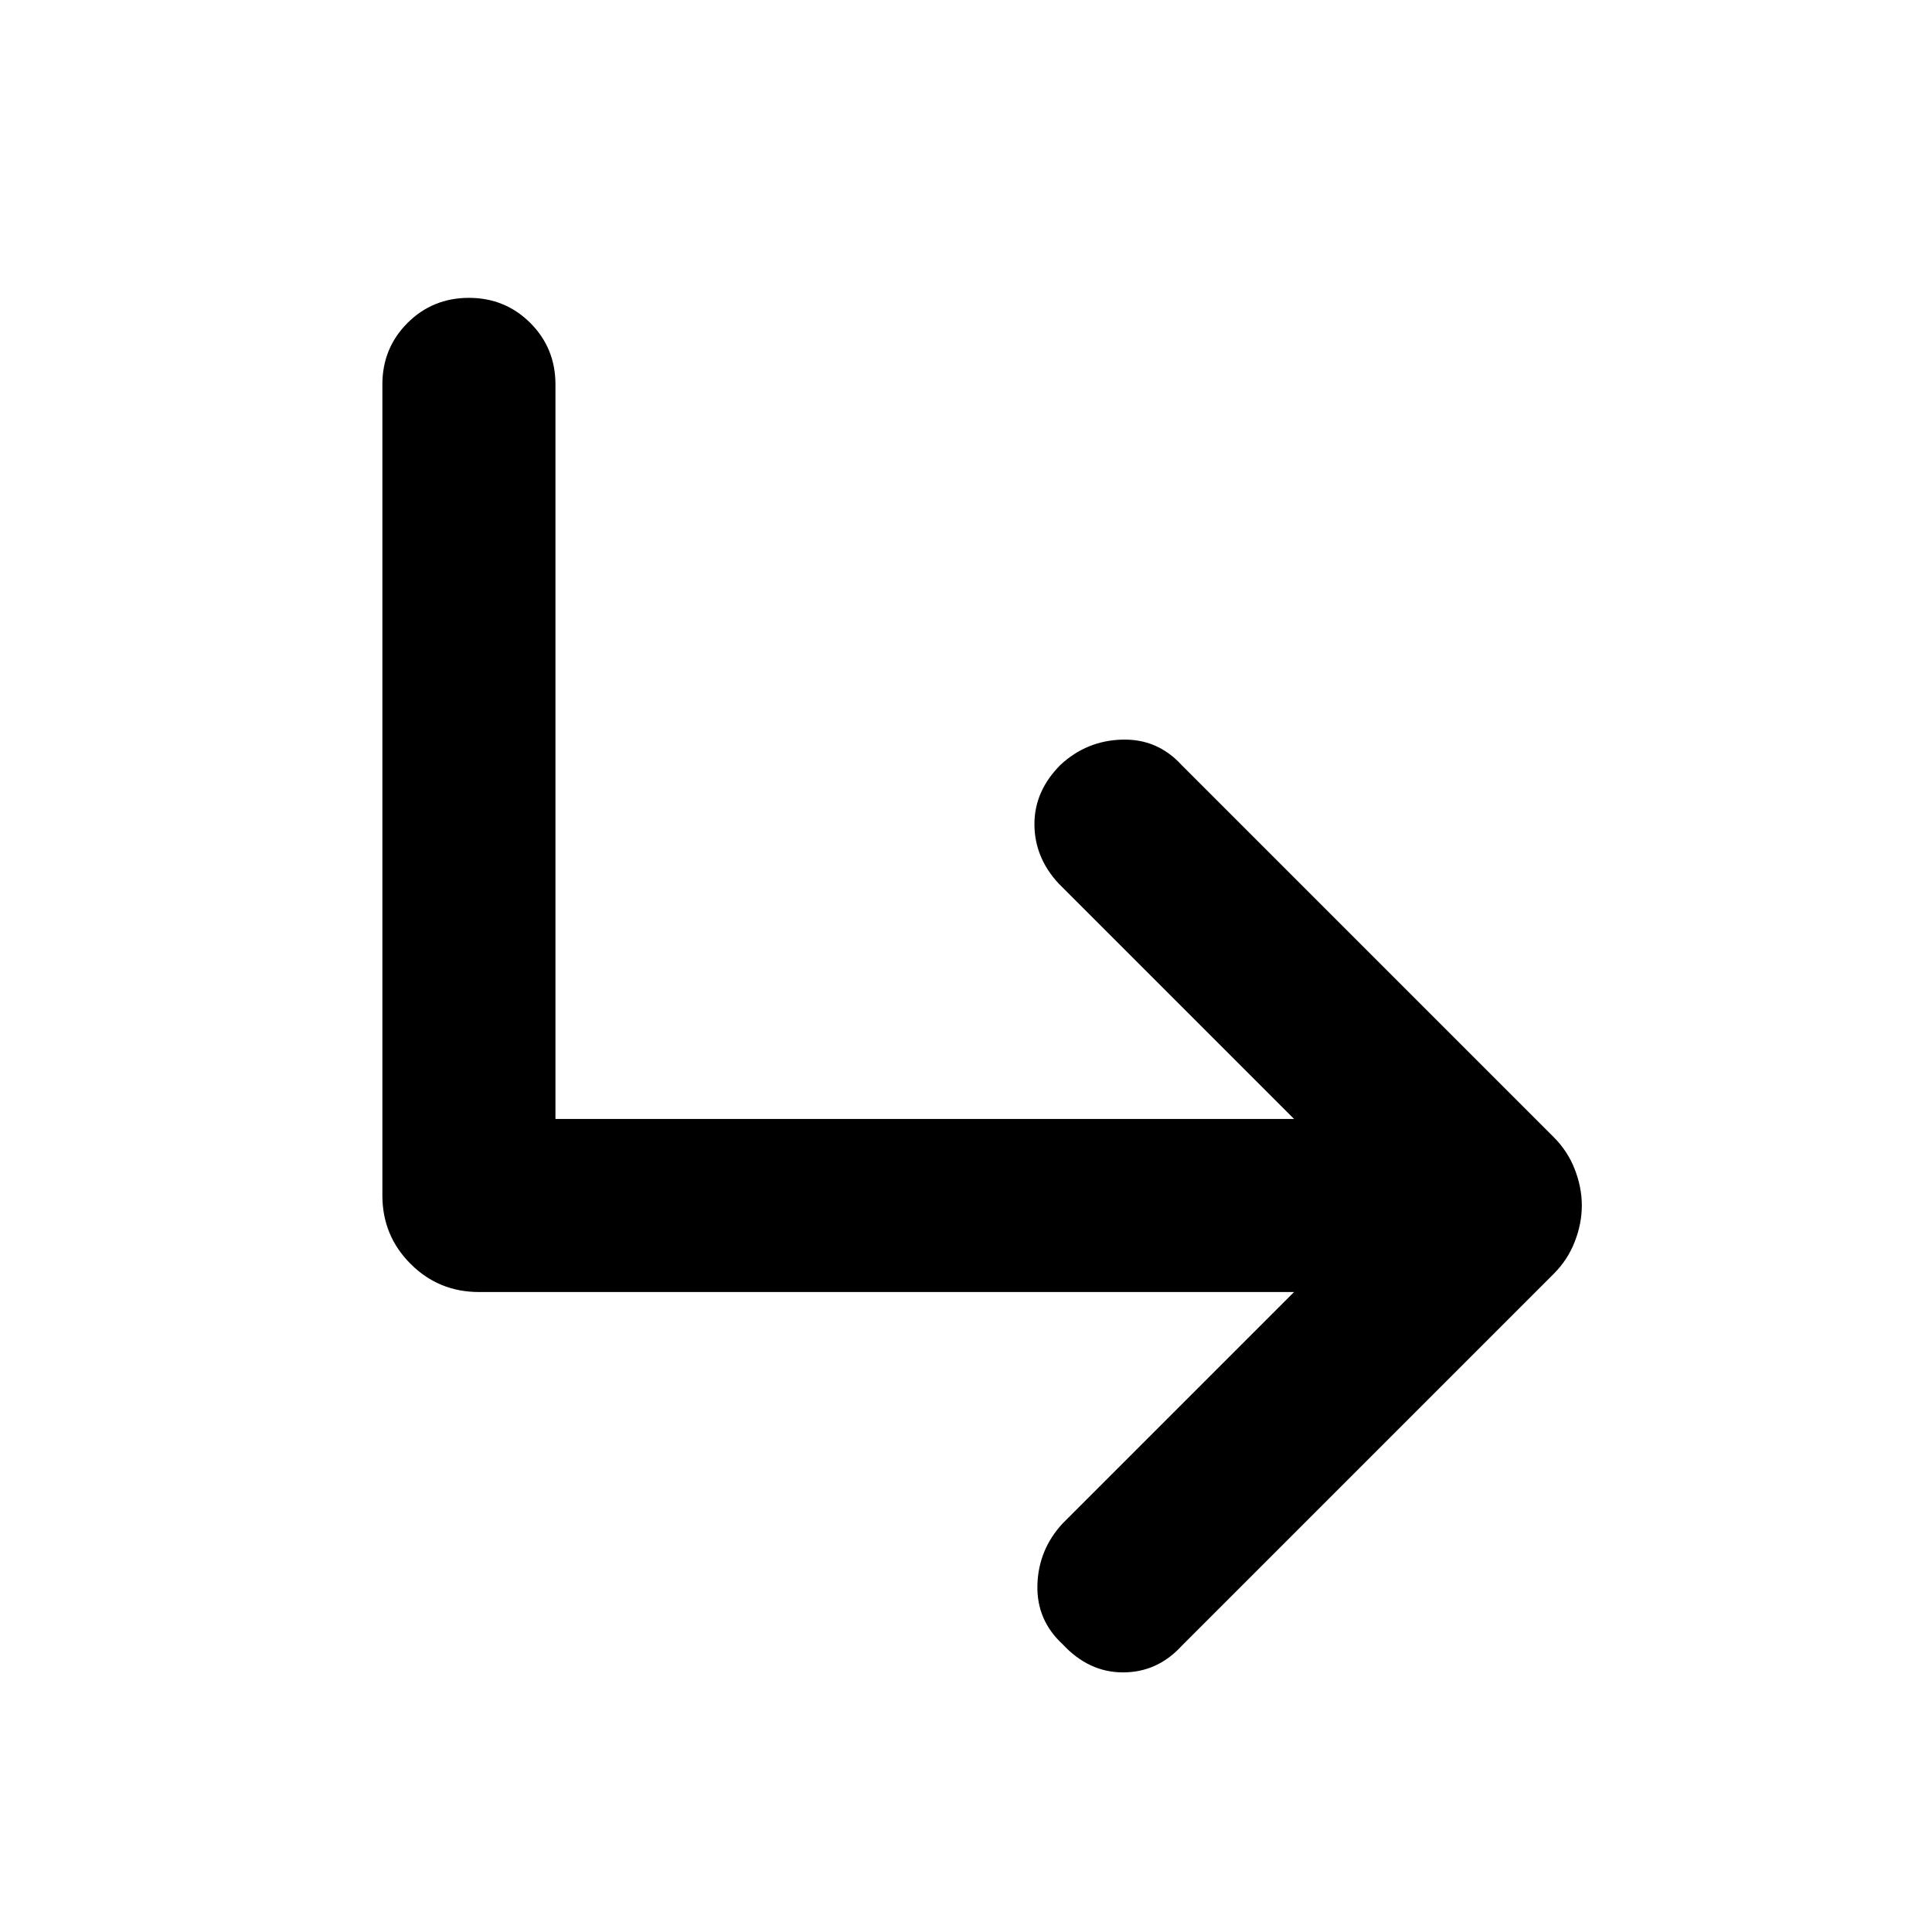 <svg xmlns="http://www.w3.org/2000/svg" height="24" width="24"><path d="M13.2 20.425Q12.875 20.125 12.887 19.688Q12.9 19.25 13.2 18.925L16.075 16.05H5.95Q5.45 16.05 5.1 15.7Q4.75 15.35 4.75 14.85V4.775Q4.75 4.325 5.062 4.012Q5.375 3.7 5.825 3.7Q6.275 3.7 6.588 4.012Q6.9 4.325 6.9 4.775V13.9H16.075L13.15 10.975Q12.85 10.65 12.85 10.237Q12.85 9.825 13.175 9.5Q13.5 9.2 13.938 9.188Q14.375 9.175 14.675 9.5L19.3 14.125Q19.475 14.3 19.562 14.525Q19.65 14.75 19.65 14.975Q19.65 15.2 19.562 15.425Q19.475 15.65 19.3 15.825L14.675 20.45Q14.375 20.775 13.95 20.775Q13.525 20.775 13.2 20.425Z"/></svg>